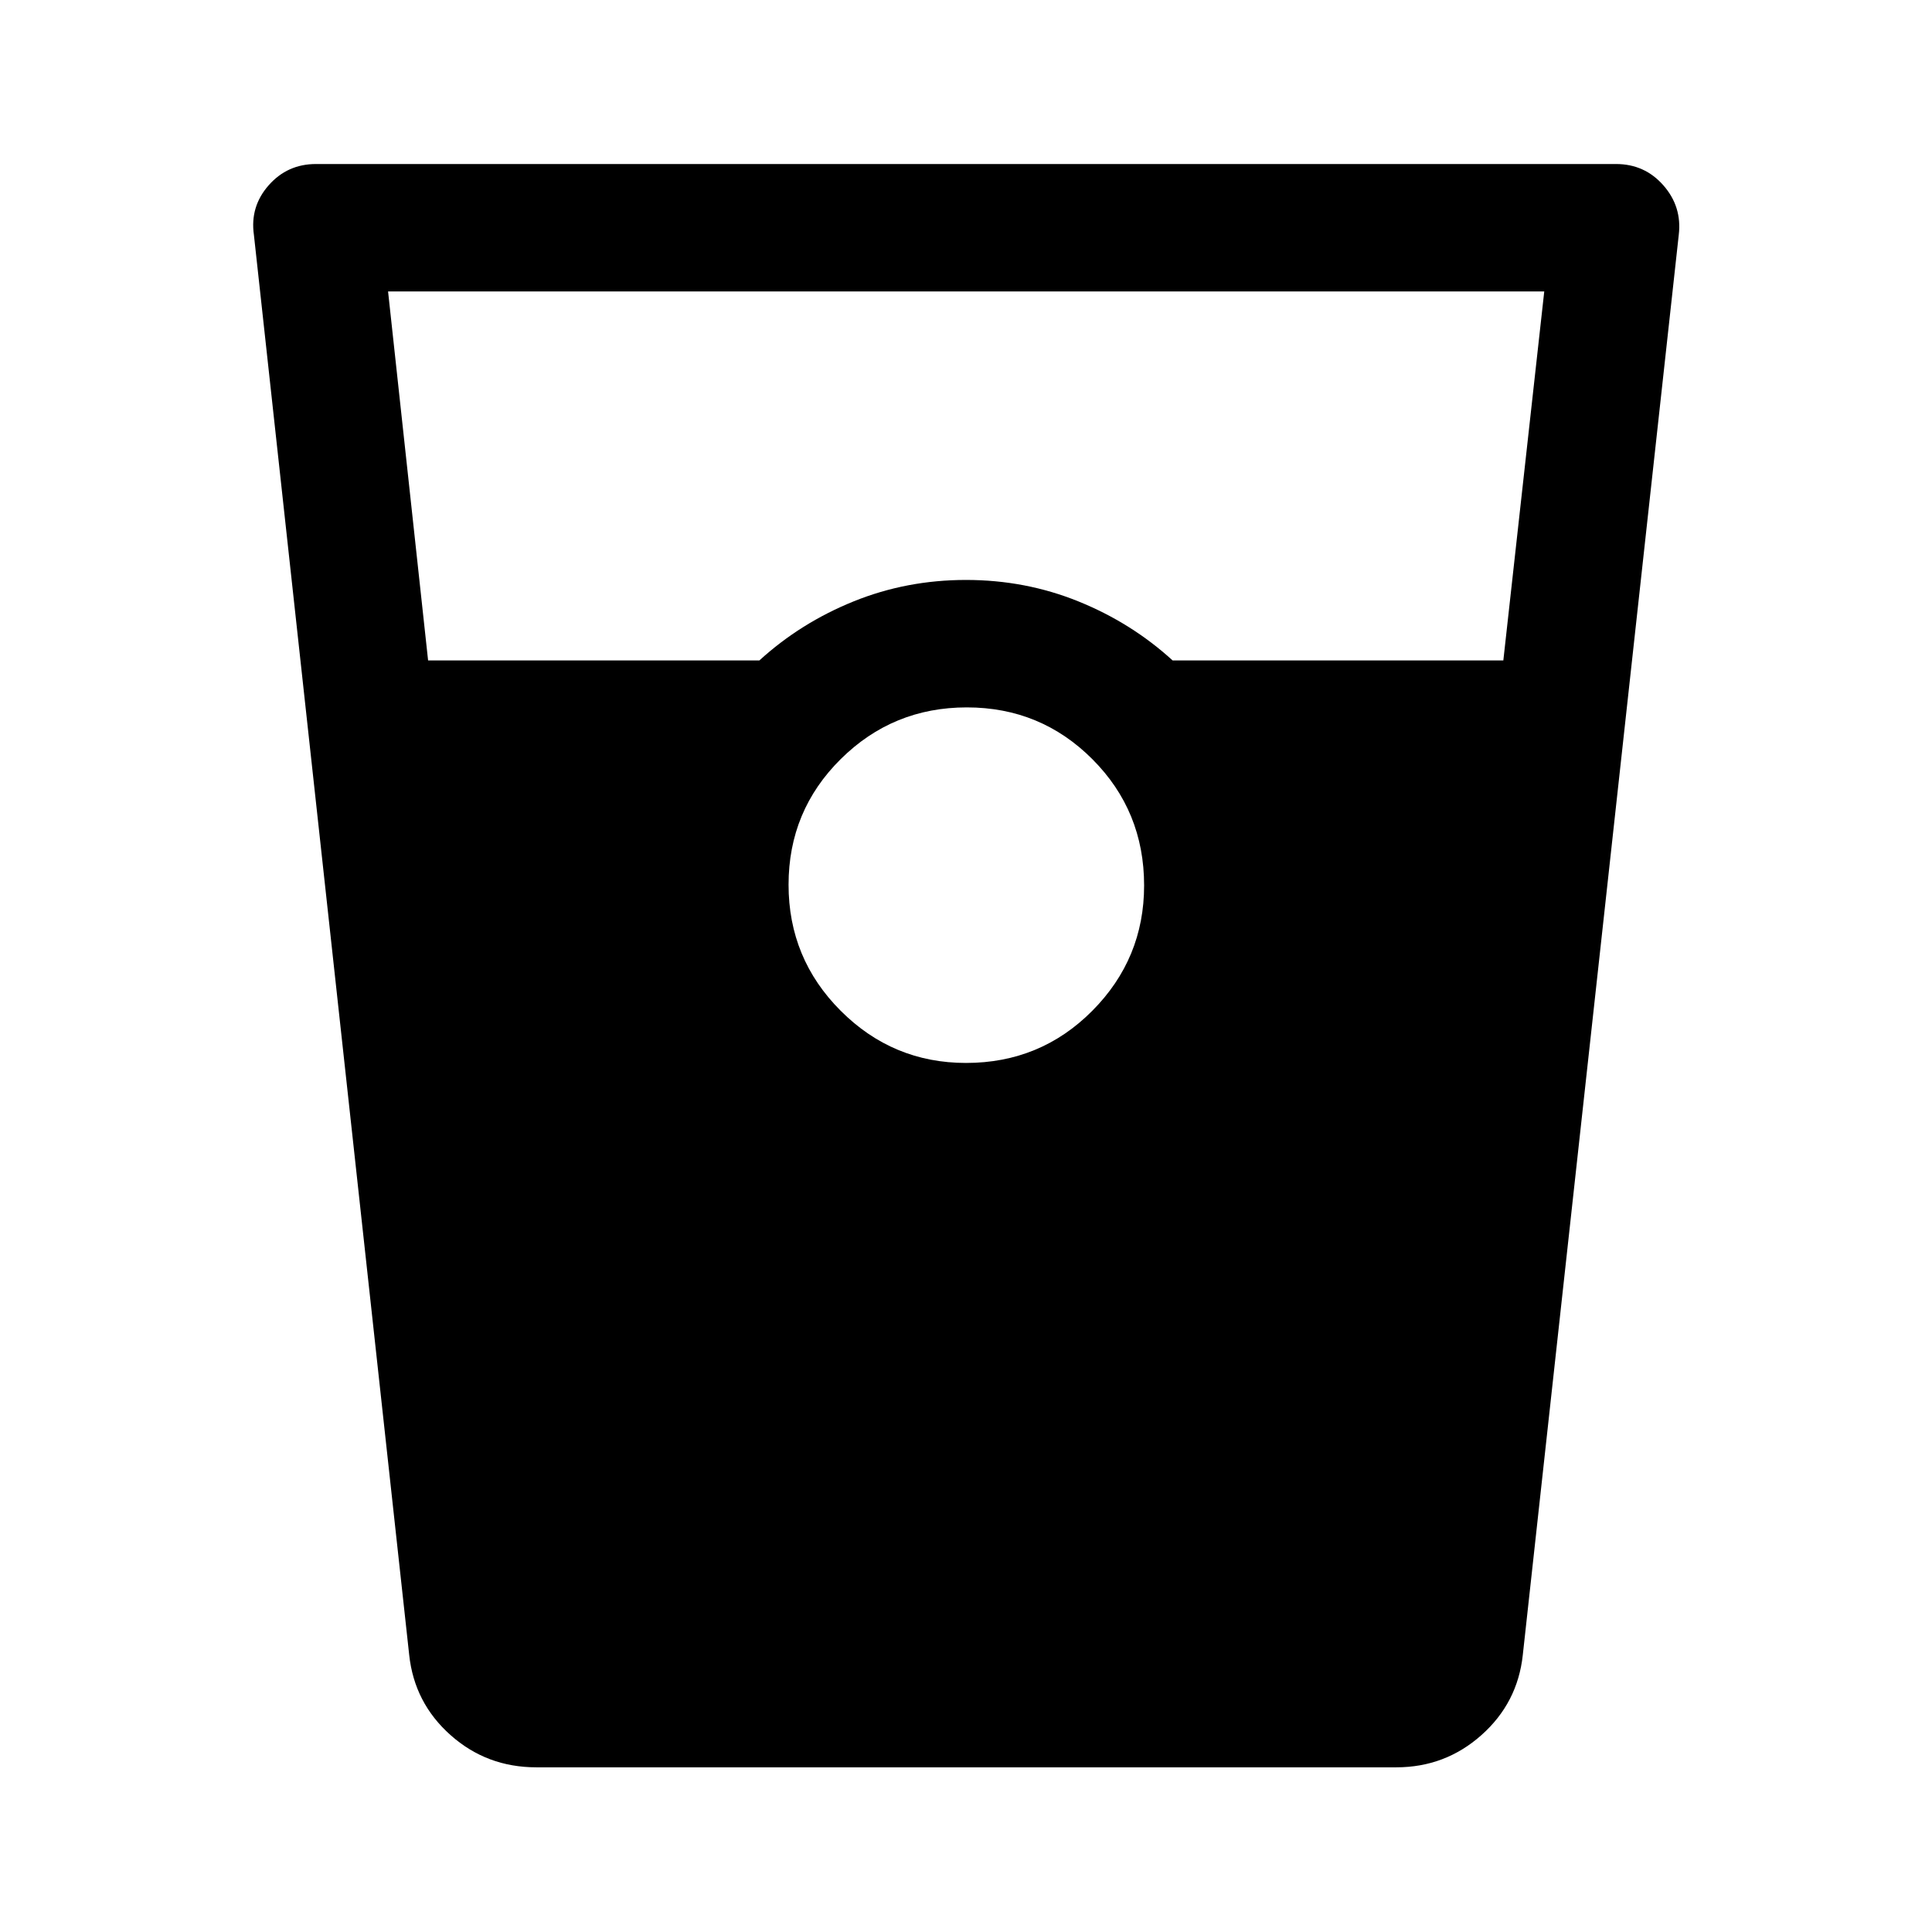 <svg xmlns="http://www.w3.org/2000/svg" height="40" viewBox="0 -960 960 960" width="40"><path d="M266.5-81.83q-24.62 0-42.61-16-18-15.99-20.56-39.84l-77.17-705.68q-1.99-13.96 7.32-24.56 9.31-10.59 23.52-10.59h646q14.21 0 23.52 10.59 9.31 10.6 7.65 24.58l-77.5 705.66q-2.57 23.85-20.57 39.84-18 16-42.27 16H266.5Zm-53.78-550h164.61q20.46-18.67 46.82-29.34 26.35-10.66 55.85-10.66t55.85 10.66q26.36 10.67 46.82 29.34H747l20.33-183.34h-574.5l19.89 183.34Zm267.31 200q36.97 0 62.72-25.91t25.75-62.29q0-36.97-25.69-62.72-25.68-25.75-62.41-25.75t-62.65 25.69q-25.92 25.68-25.92 62.41t25.91 62.65q25.91 25.92 62.29 25.92Z"/></svg>